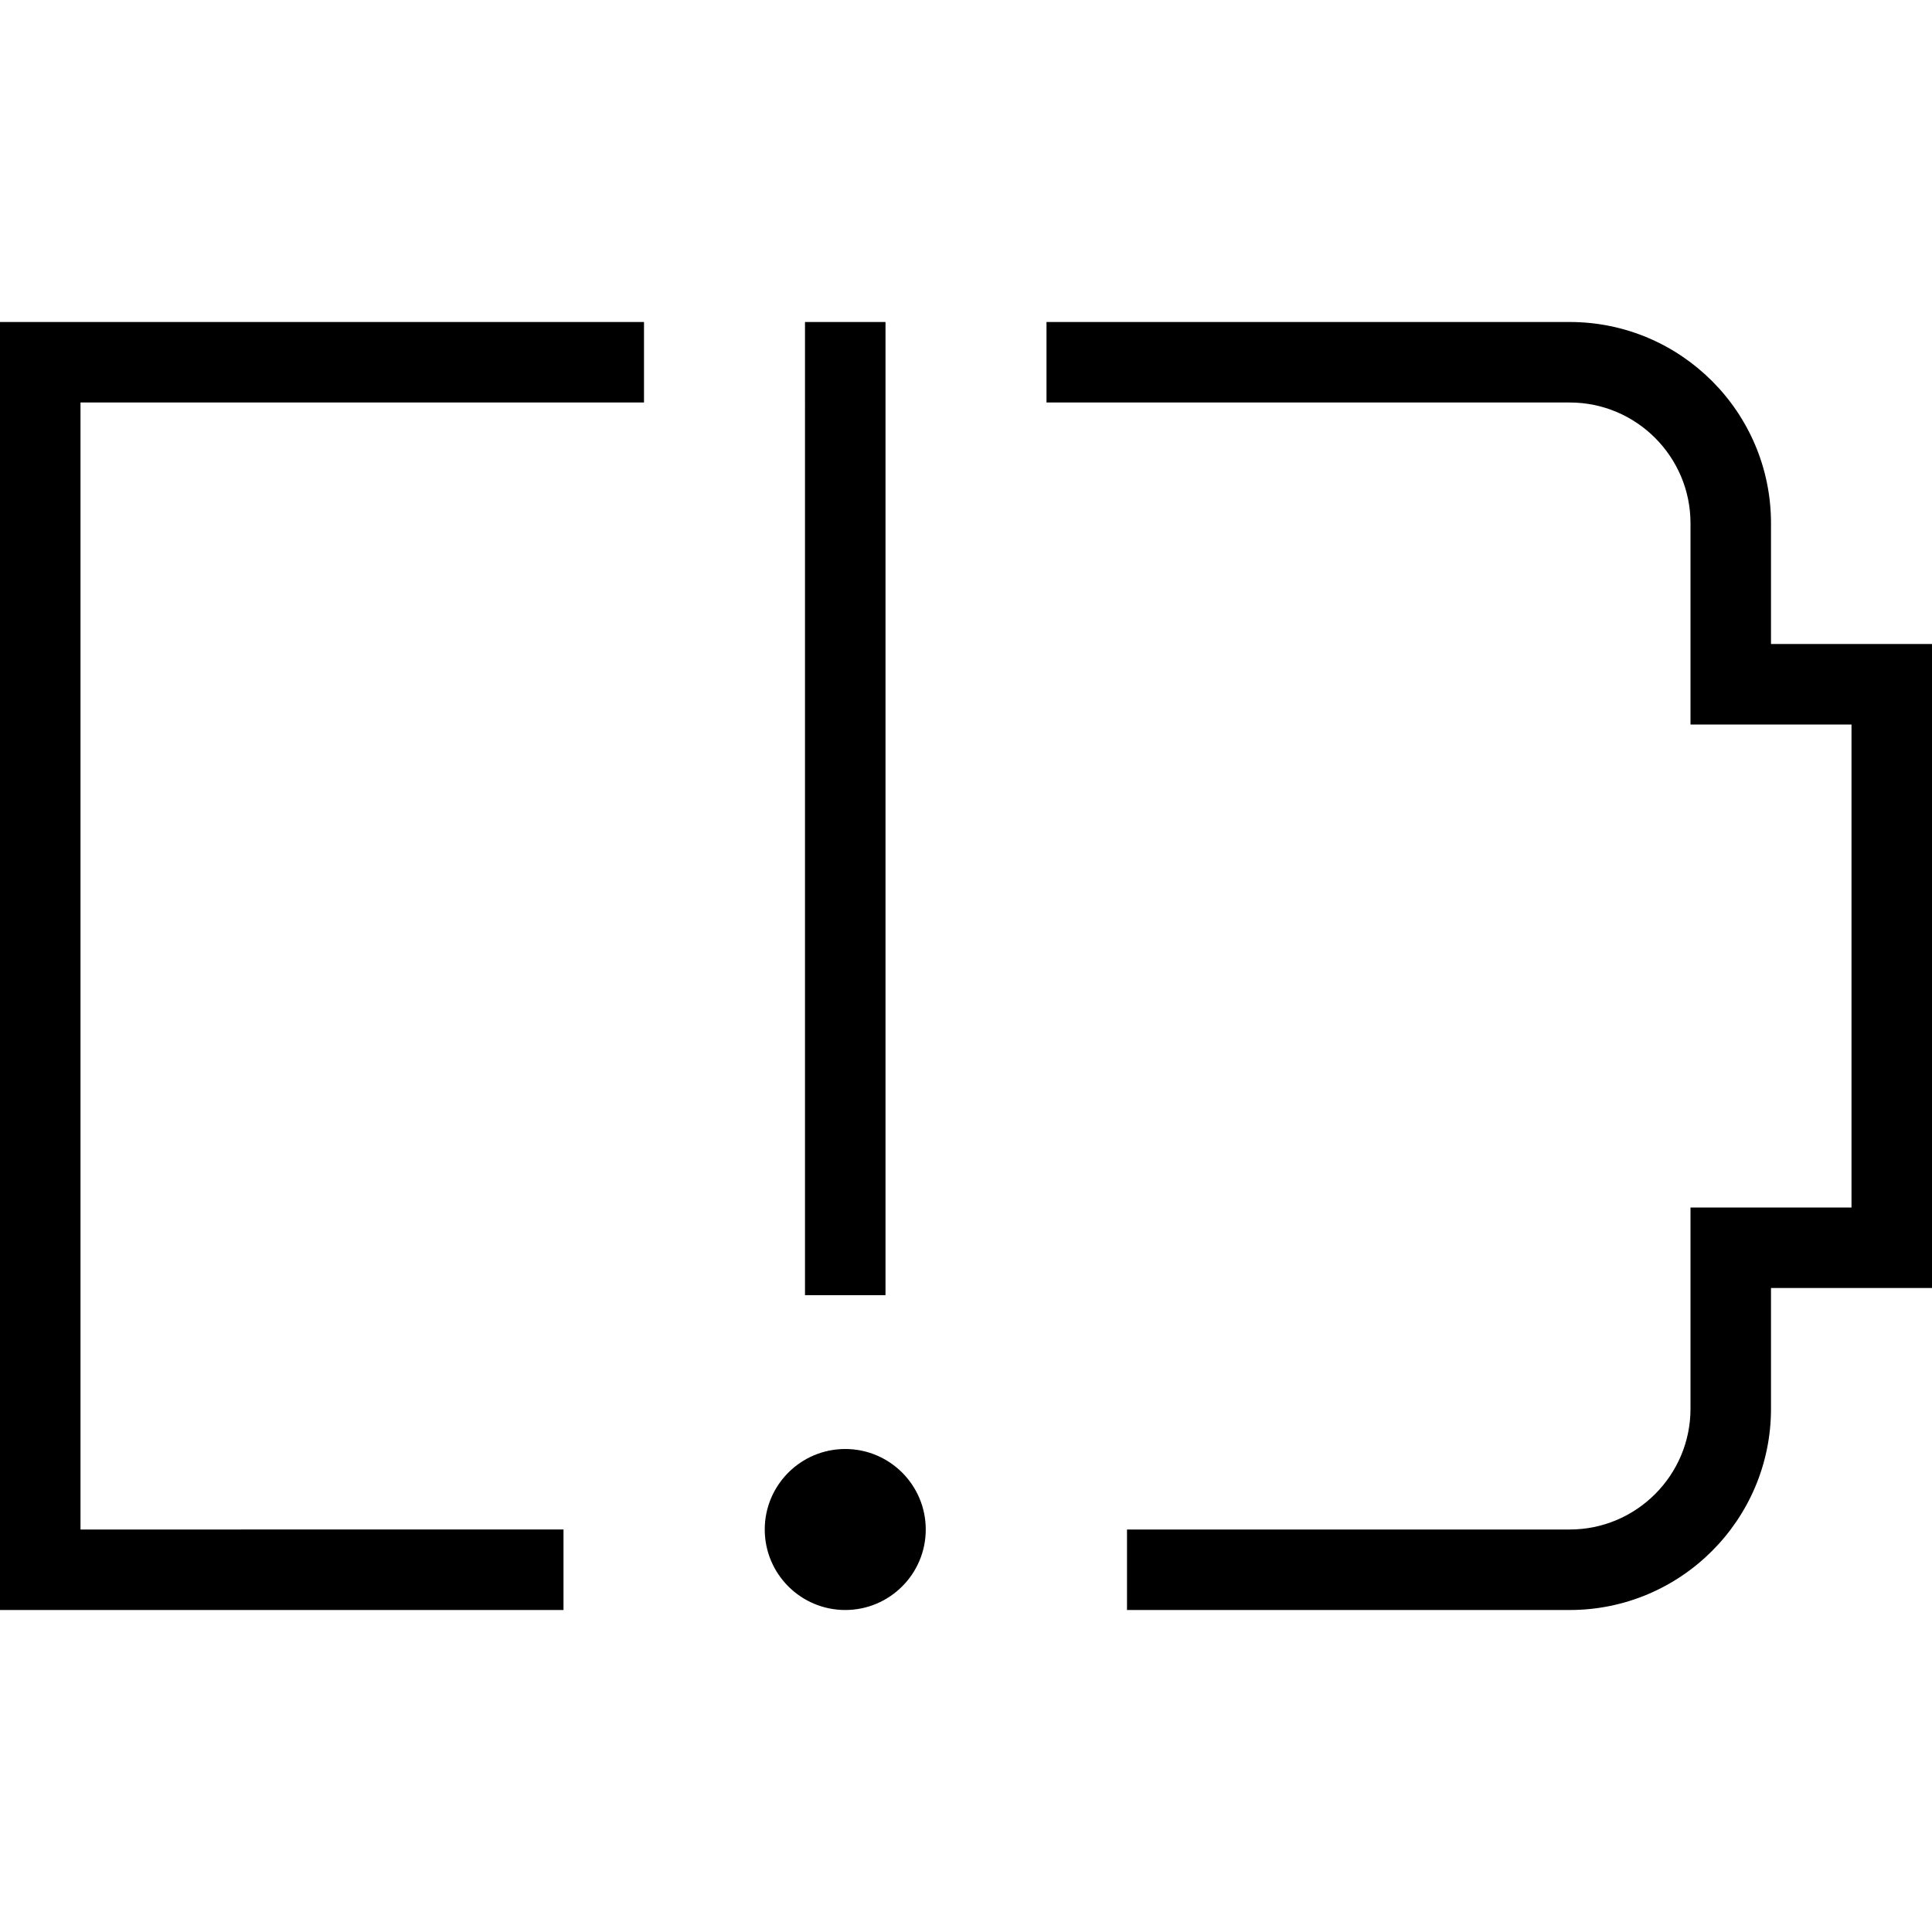 <?xml version="1.0" encoding="UTF-8"?>
<svg xmlns="http://www.w3.org/2000/svg" id="Layer_1" data-name="Layer 1" viewBox="0 0 24 24" width="512" height="512"><path d="m11,16.089h-1V4h1v12.089ZM0,20h7v-1H1V5h7v-1H0v16Zm22-12v-1.5c0-1.379-1.121-2.5-2.5-2.5h-6.5v1h6.5c.827,0,1.5.673,1.5,1.5v2.5h2v6h-2v2.5c0,.827-.673,1.5-1.5,1.5h-5.5v1h5.5c1.379,0,2.5-1.121,2.5-2.5v-1.5h2v-8h-2Zm-11.5,10c-.552,0-1,.448-1,1s.448,1,1,1,1-.448,1-1-.448-1-1-1Z"/></svg>
